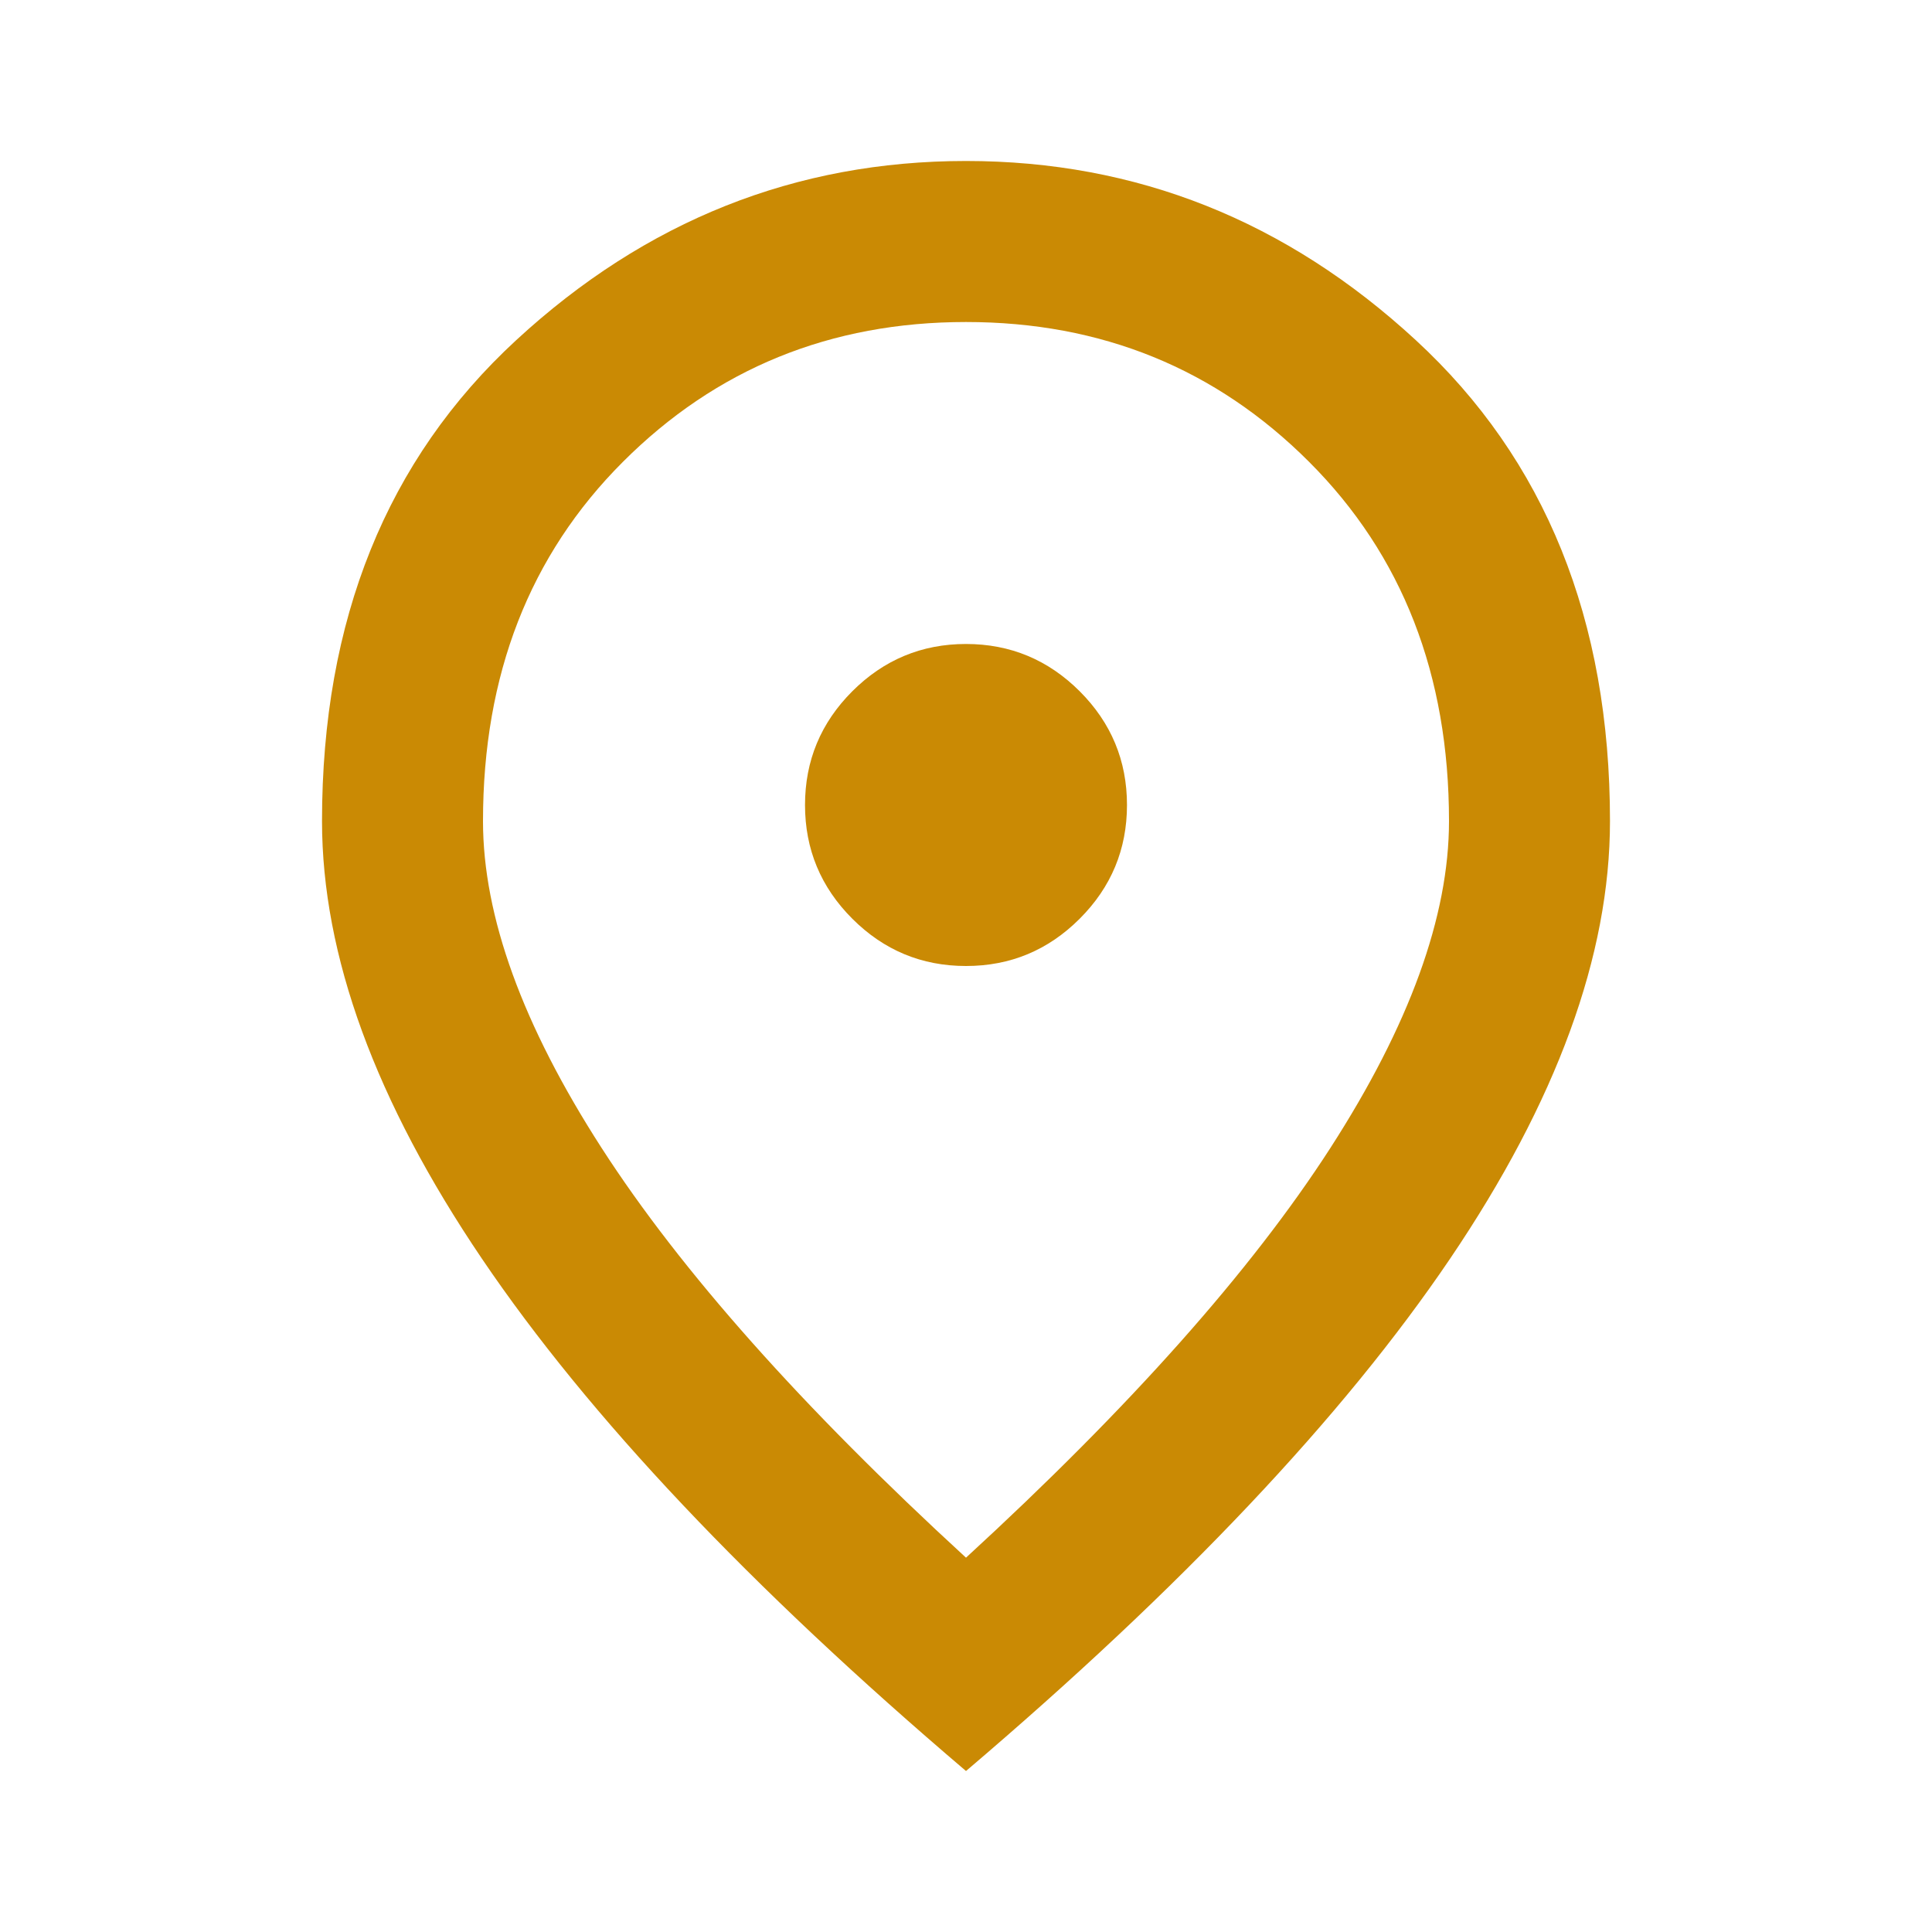 <svg width="40" height="40" viewBox="0 0 40 40" fill="none" xmlns="http://www.w3.org/2000/svg">
<path d="M20 20C20.917 20 21.701 19.674 22.354 19.021C23.007 18.368 23.333 17.583 23.333 16.667C23.333 15.75 23.007 14.965 22.354 14.312C21.701 13.66 20.917 13.333 20 13.333C19.083 13.333 18.299 13.66 17.646 14.312C16.993 14.965 16.667 15.75 16.667 16.667C16.667 17.583 16.993 18.368 17.646 19.021C18.299 19.674 19.083 20 20 20ZM20 32.25C23.389 29.139 25.903 26.312 27.542 23.771C29.18 21.229 30 18.972 30 17C30 13.972 29.035 11.493 27.104 9.563C25.174 7.632 22.805 6.667 20 6.667C17.194 6.667 14.826 7.632 12.896 9.563C10.965 11.493 10 13.972 10 17C10 18.972 10.819 21.229 12.458 23.771C14.097 26.312 16.611 29.139 20 32.25ZM20 36.667C15.528 32.861 12.188 29.326 9.979 26.062C7.771 22.799 6.667 19.778 6.667 17C6.667 12.833 8.007 9.514 10.688 7.042C13.368 4.569 16.472 3.333 20 3.333C23.528 3.333 26.632 4.569 29.312 7.042C31.993 9.514 33.333 12.833 33.333 17C33.333 19.778 32.229 22.799 30.021 26.062C27.812 29.326 24.472 32.861 20 36.667Z" fill="#CA8A04"/>
</svg>
